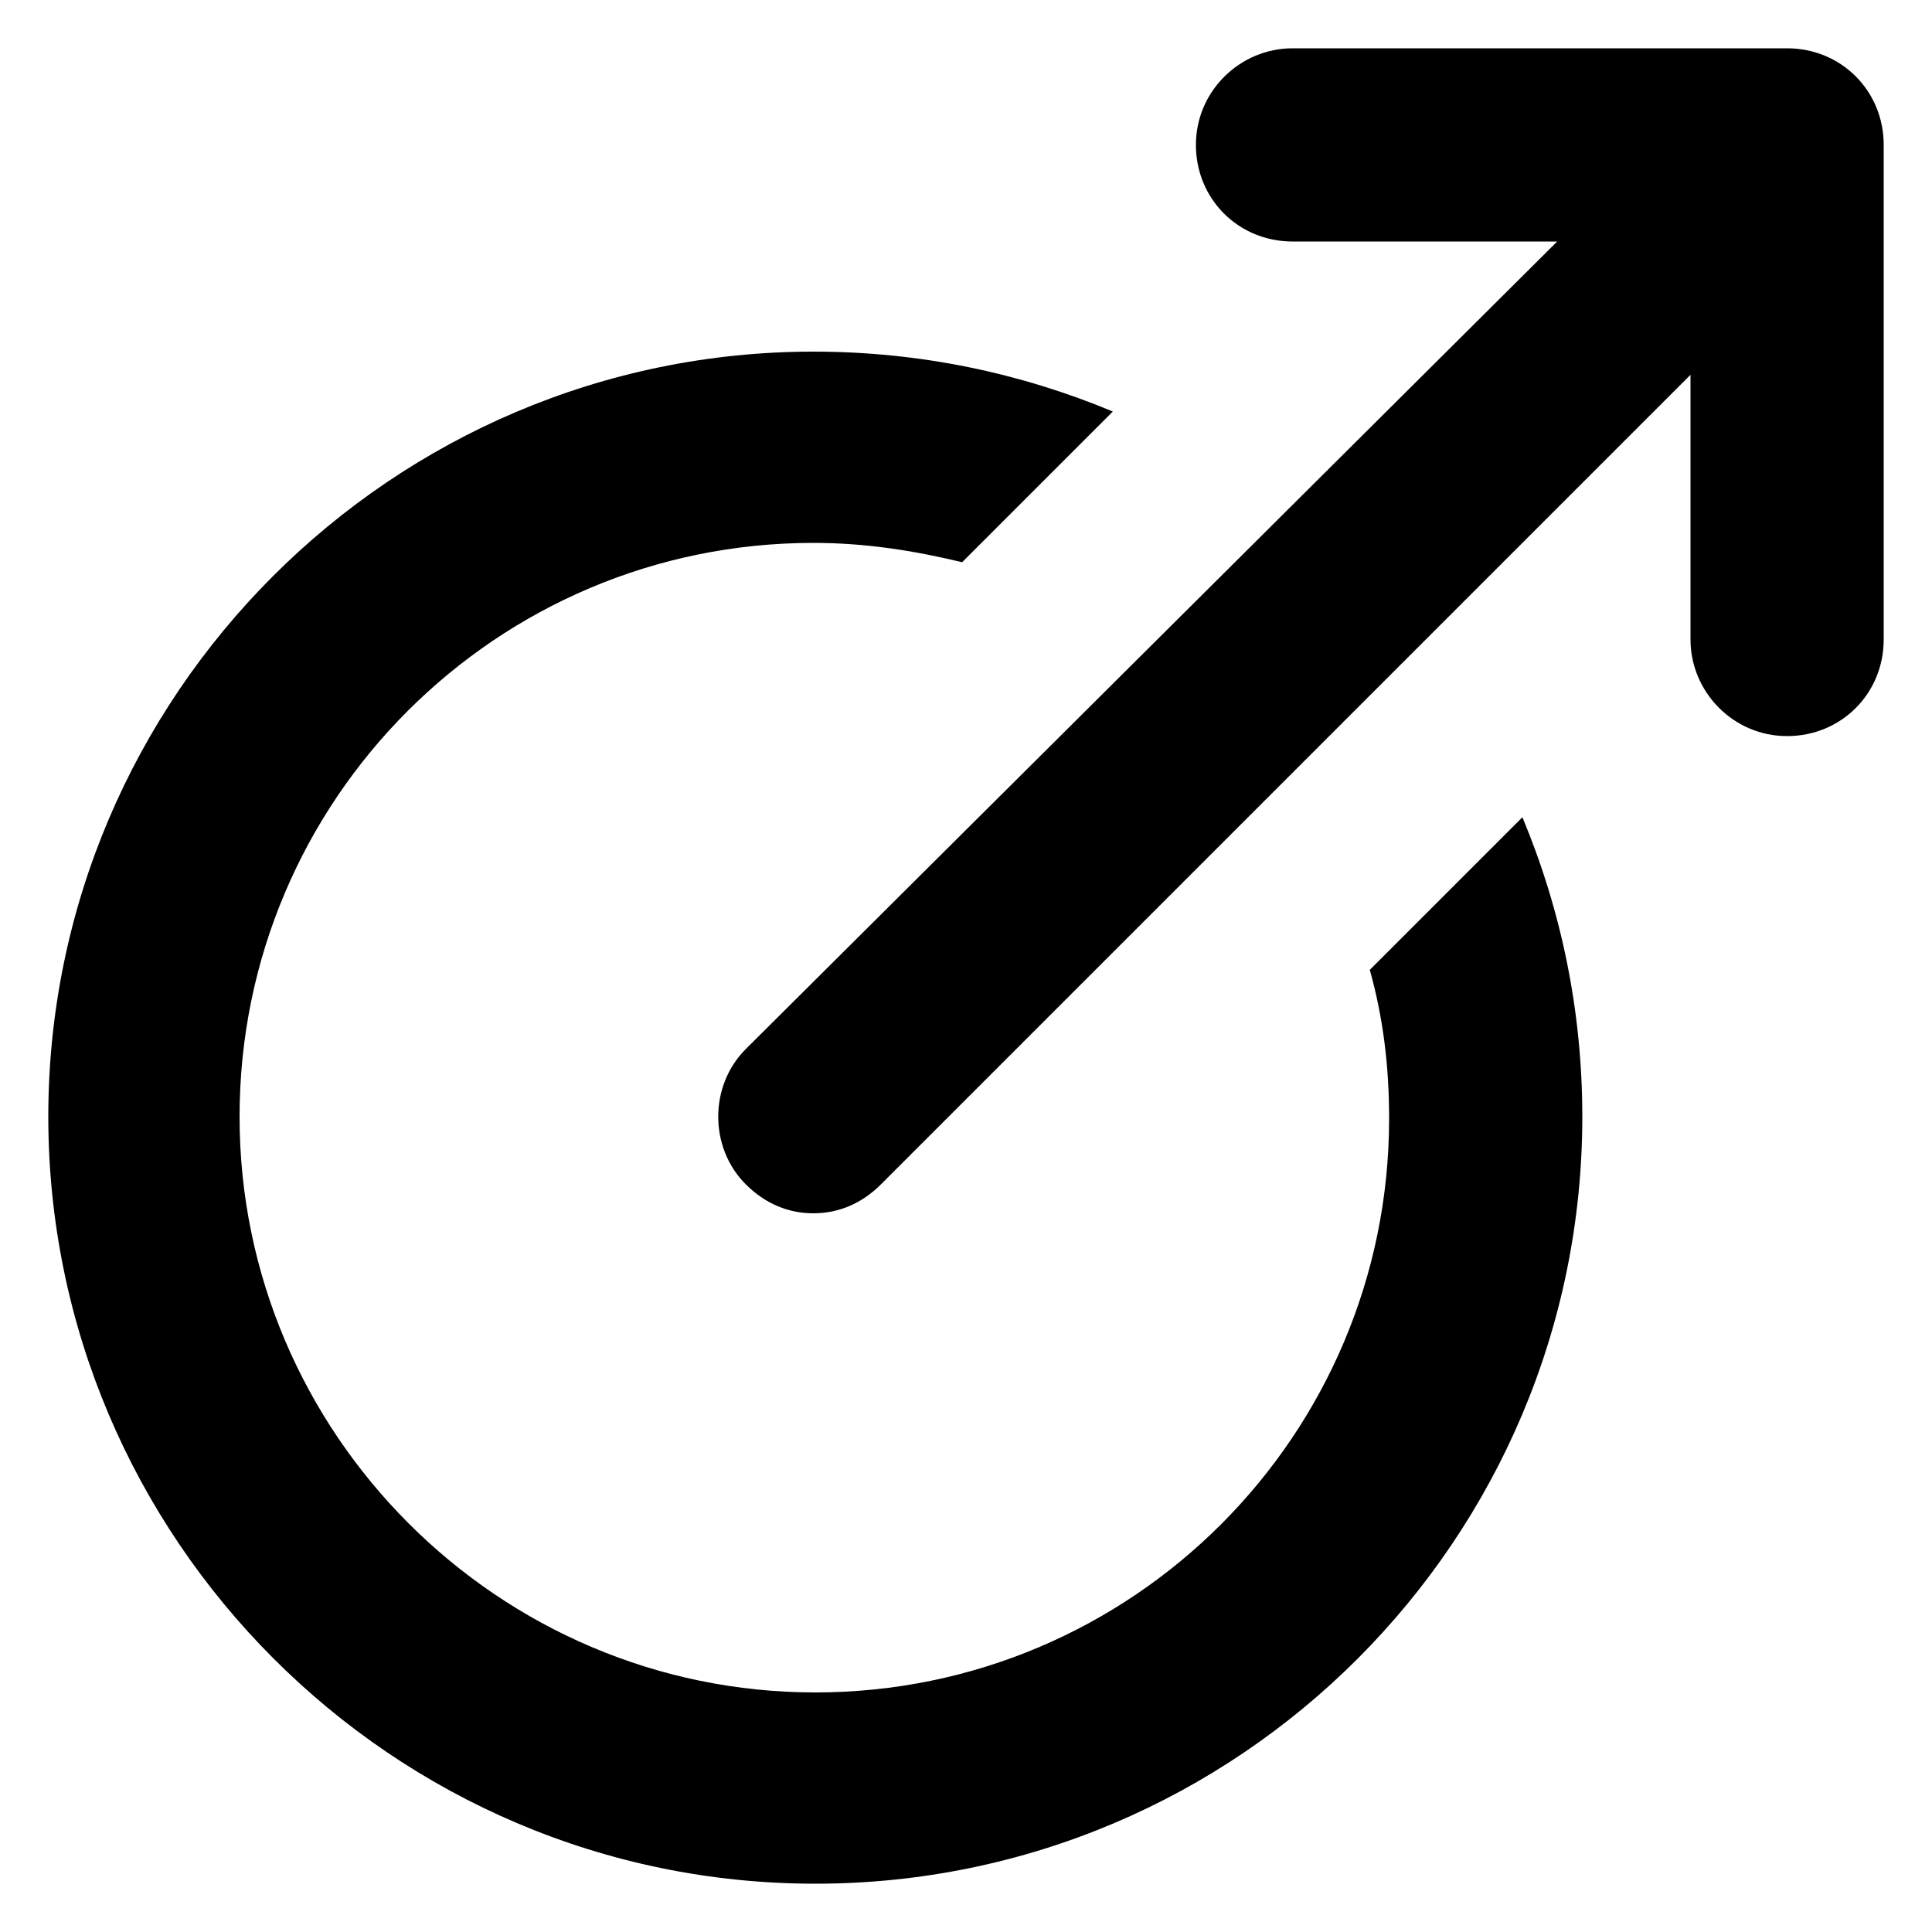 <svg xmlns="http://www.w3.org/2000/svg" viewBox="0 0 100 100">
    <path d="M70.9,50.2c0.7,2.5,1,5,1,7.7c0,16.4-13.3,29.7-29.7,29.7S12.4,74.2,12.4,57.8s13.3-29.7,29.7-29.7c2.7,0,5.2,0.4,7.7,1     l7.8-7.8c-4.8-2-10-3.1-15.5-3.1C20.3,18.2,2.5,36,2.5,57.8s17.8,39.7,39.7,39.7s39.7-17.8,39.7-39.7c0-5.5-1.1-10.7-3.1-15.5     L70.9,50.2z"></path>
    <path d="M92.5,2.5H66.9c-2.7,0-5,2.2-5,5s2.2,5,5,5h13.7L38.6,54.3c-1.9,1.9-1.9,5.1,0,7c1,1,2.2,1.5,3.5,1.5     c1.3,0,2.5-0.5,3.5-1.5l41.9-41.9v13.7c0,2.7,2.2,5,5,5s5-2.2,5-5V7.5C97.5,4.7,95.3,2.5,92.5,2.5z"></path>
</svg>